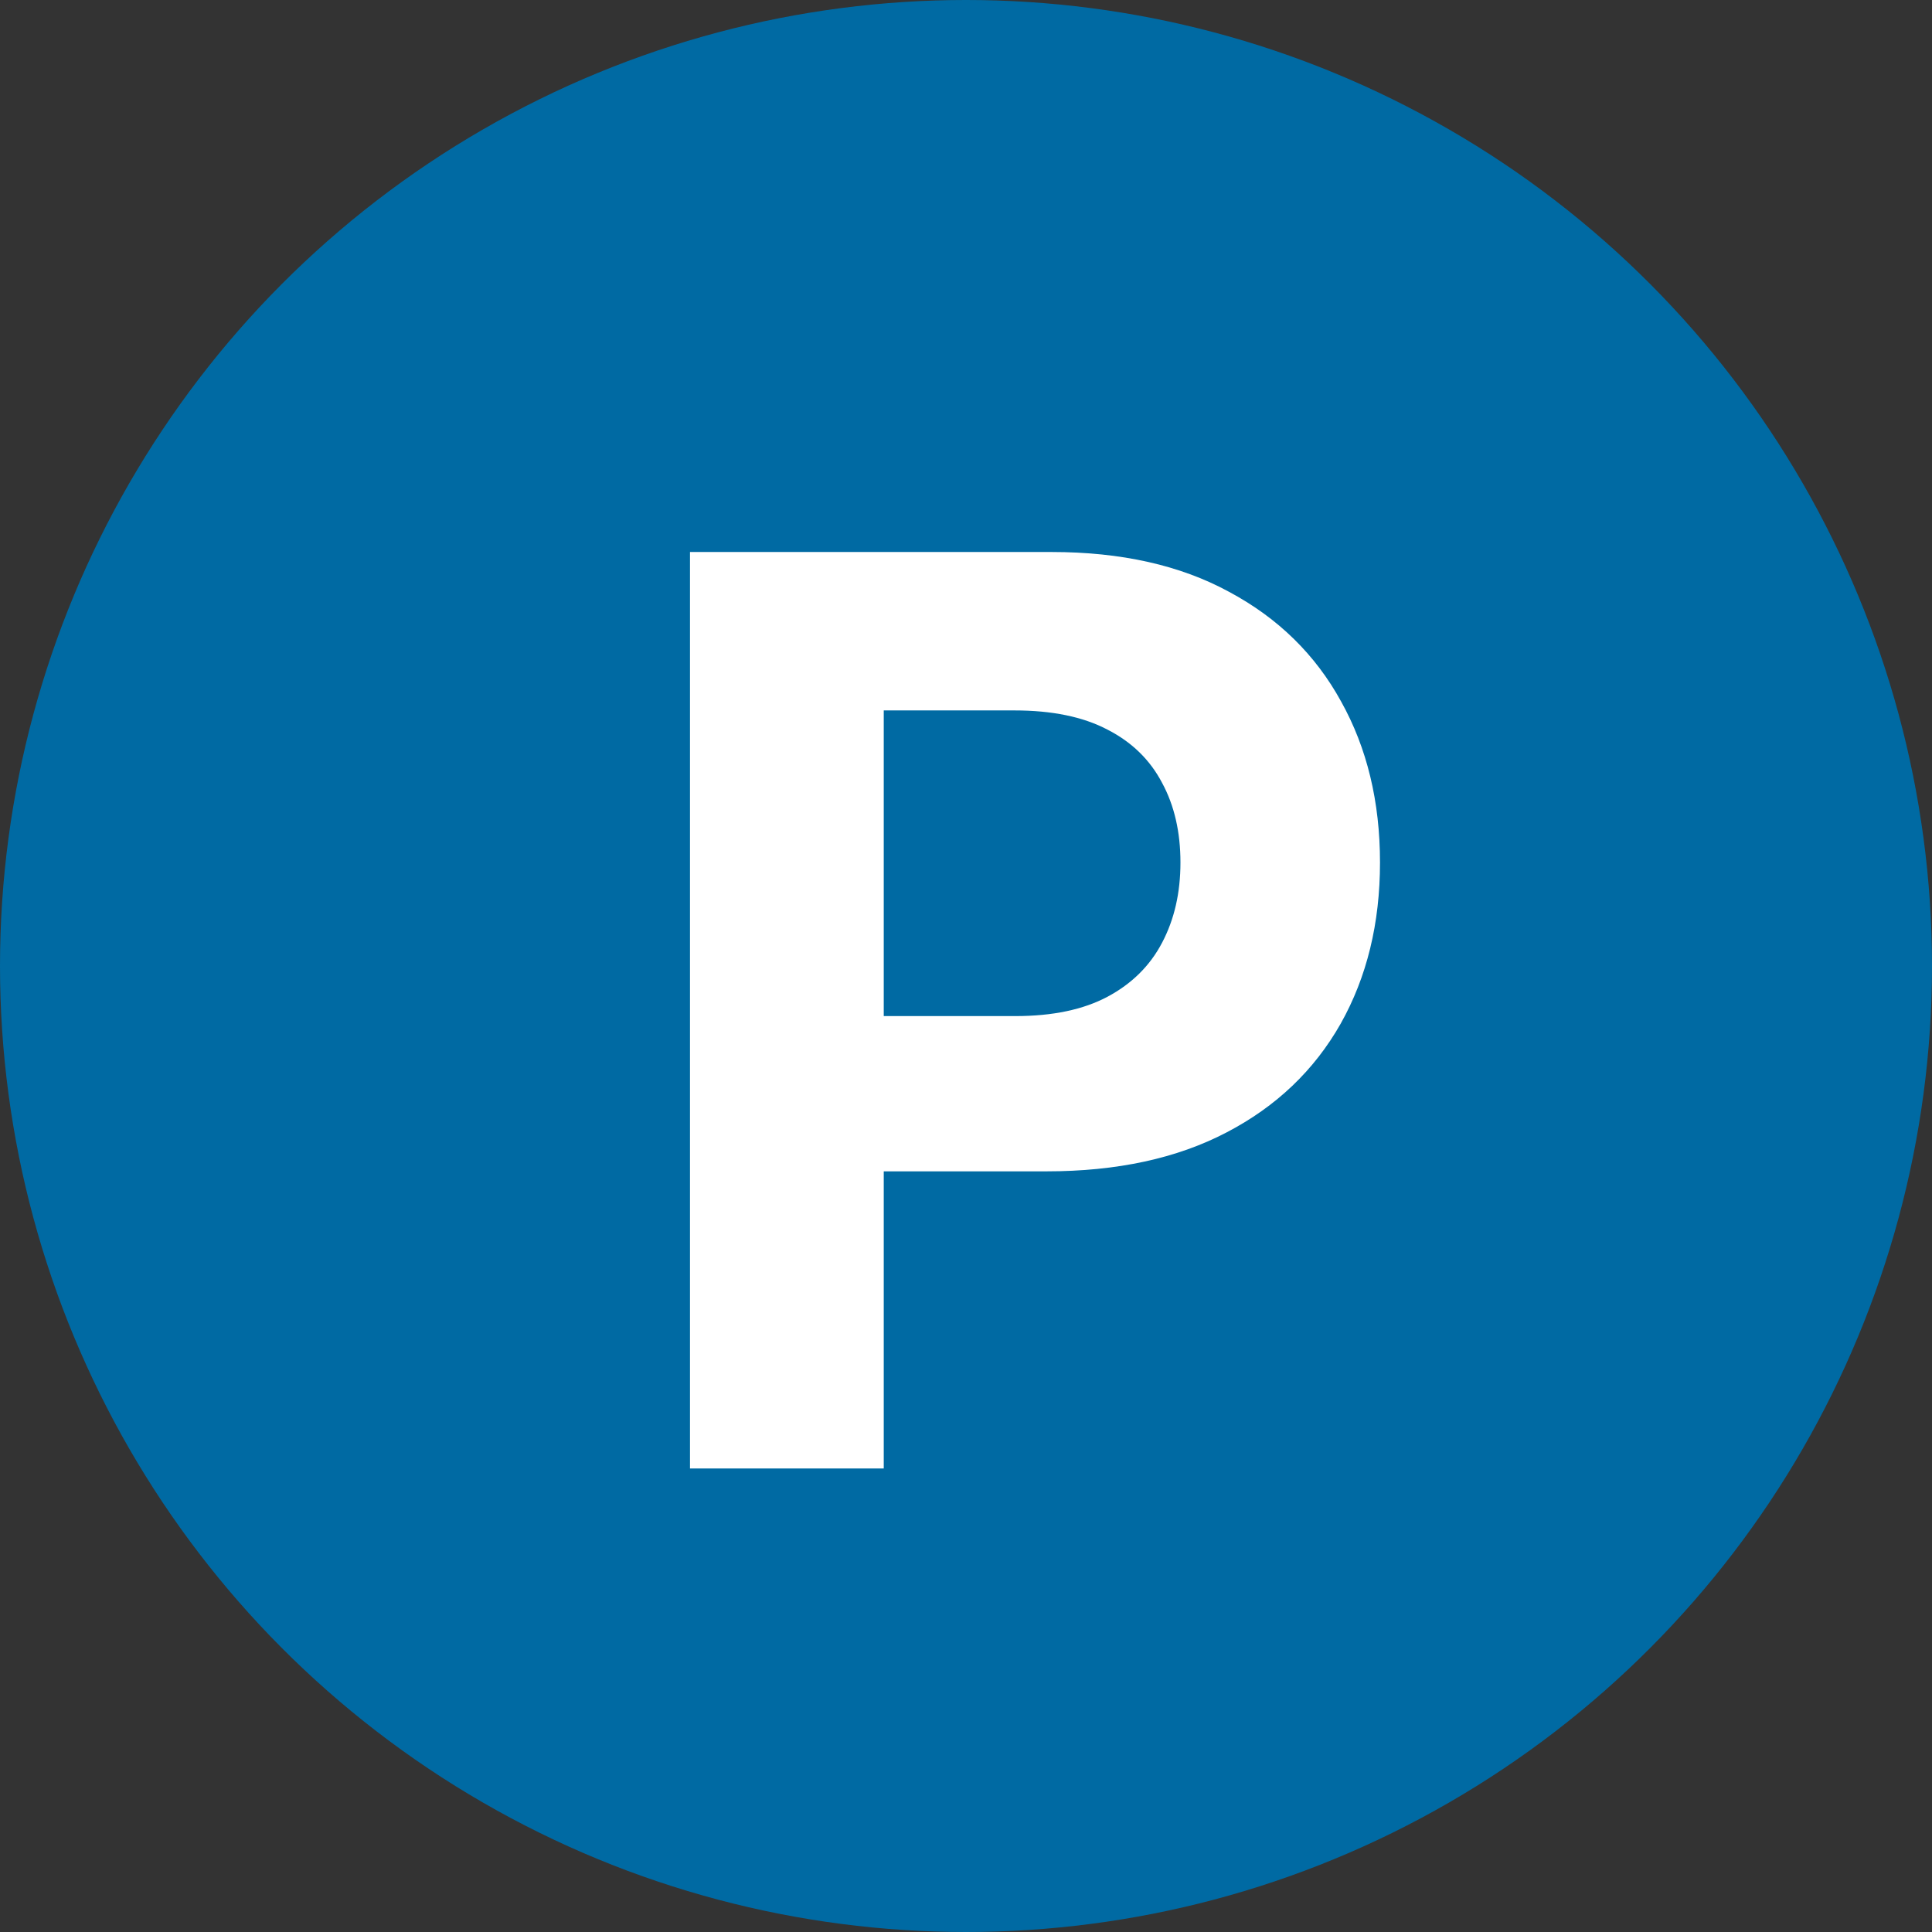 <svg width="14" height="14" viewBox="0 0 14 14" fill="none" xmlns="http://www.w3.org/2000/svg">
<rect x="0" y="0" width="14" height="14" fill="#333333" stroke="none"/>
<circle cx="7" cy="7" r="7" fill="#006AA3"/>
<path d="M5 10.641V4H7.62C8.124 4 8.553 4.096 8.907 4.289C9.262 4.479 9.532 4.744 9.718 5.083C9.906 5.42 10 5.809 10 6.25C10 6.691 9.905 7.08 9.715 7.418C9.524 7.755 9.249 8.018 8.888 8.206C8.529 8.394 8.094 8.488 7.584 8.488H5.914V7.363H7.357C7.628 7.363 7.85 7.316 8.025 7.223C8.203 7.128 8.334 6.997 8.421 6.831C8.51 6.662 8.554 6.469 8.554 6.25C8.554 6.03 8.51 5.837 8.421 5.673C8.334 5.507 8.203 5.378 8.025 5.287C7.848 5.194 7.623 5.148 7.351 5.148H6.404V10.641H5Z" fill="white"/>
</svg>
